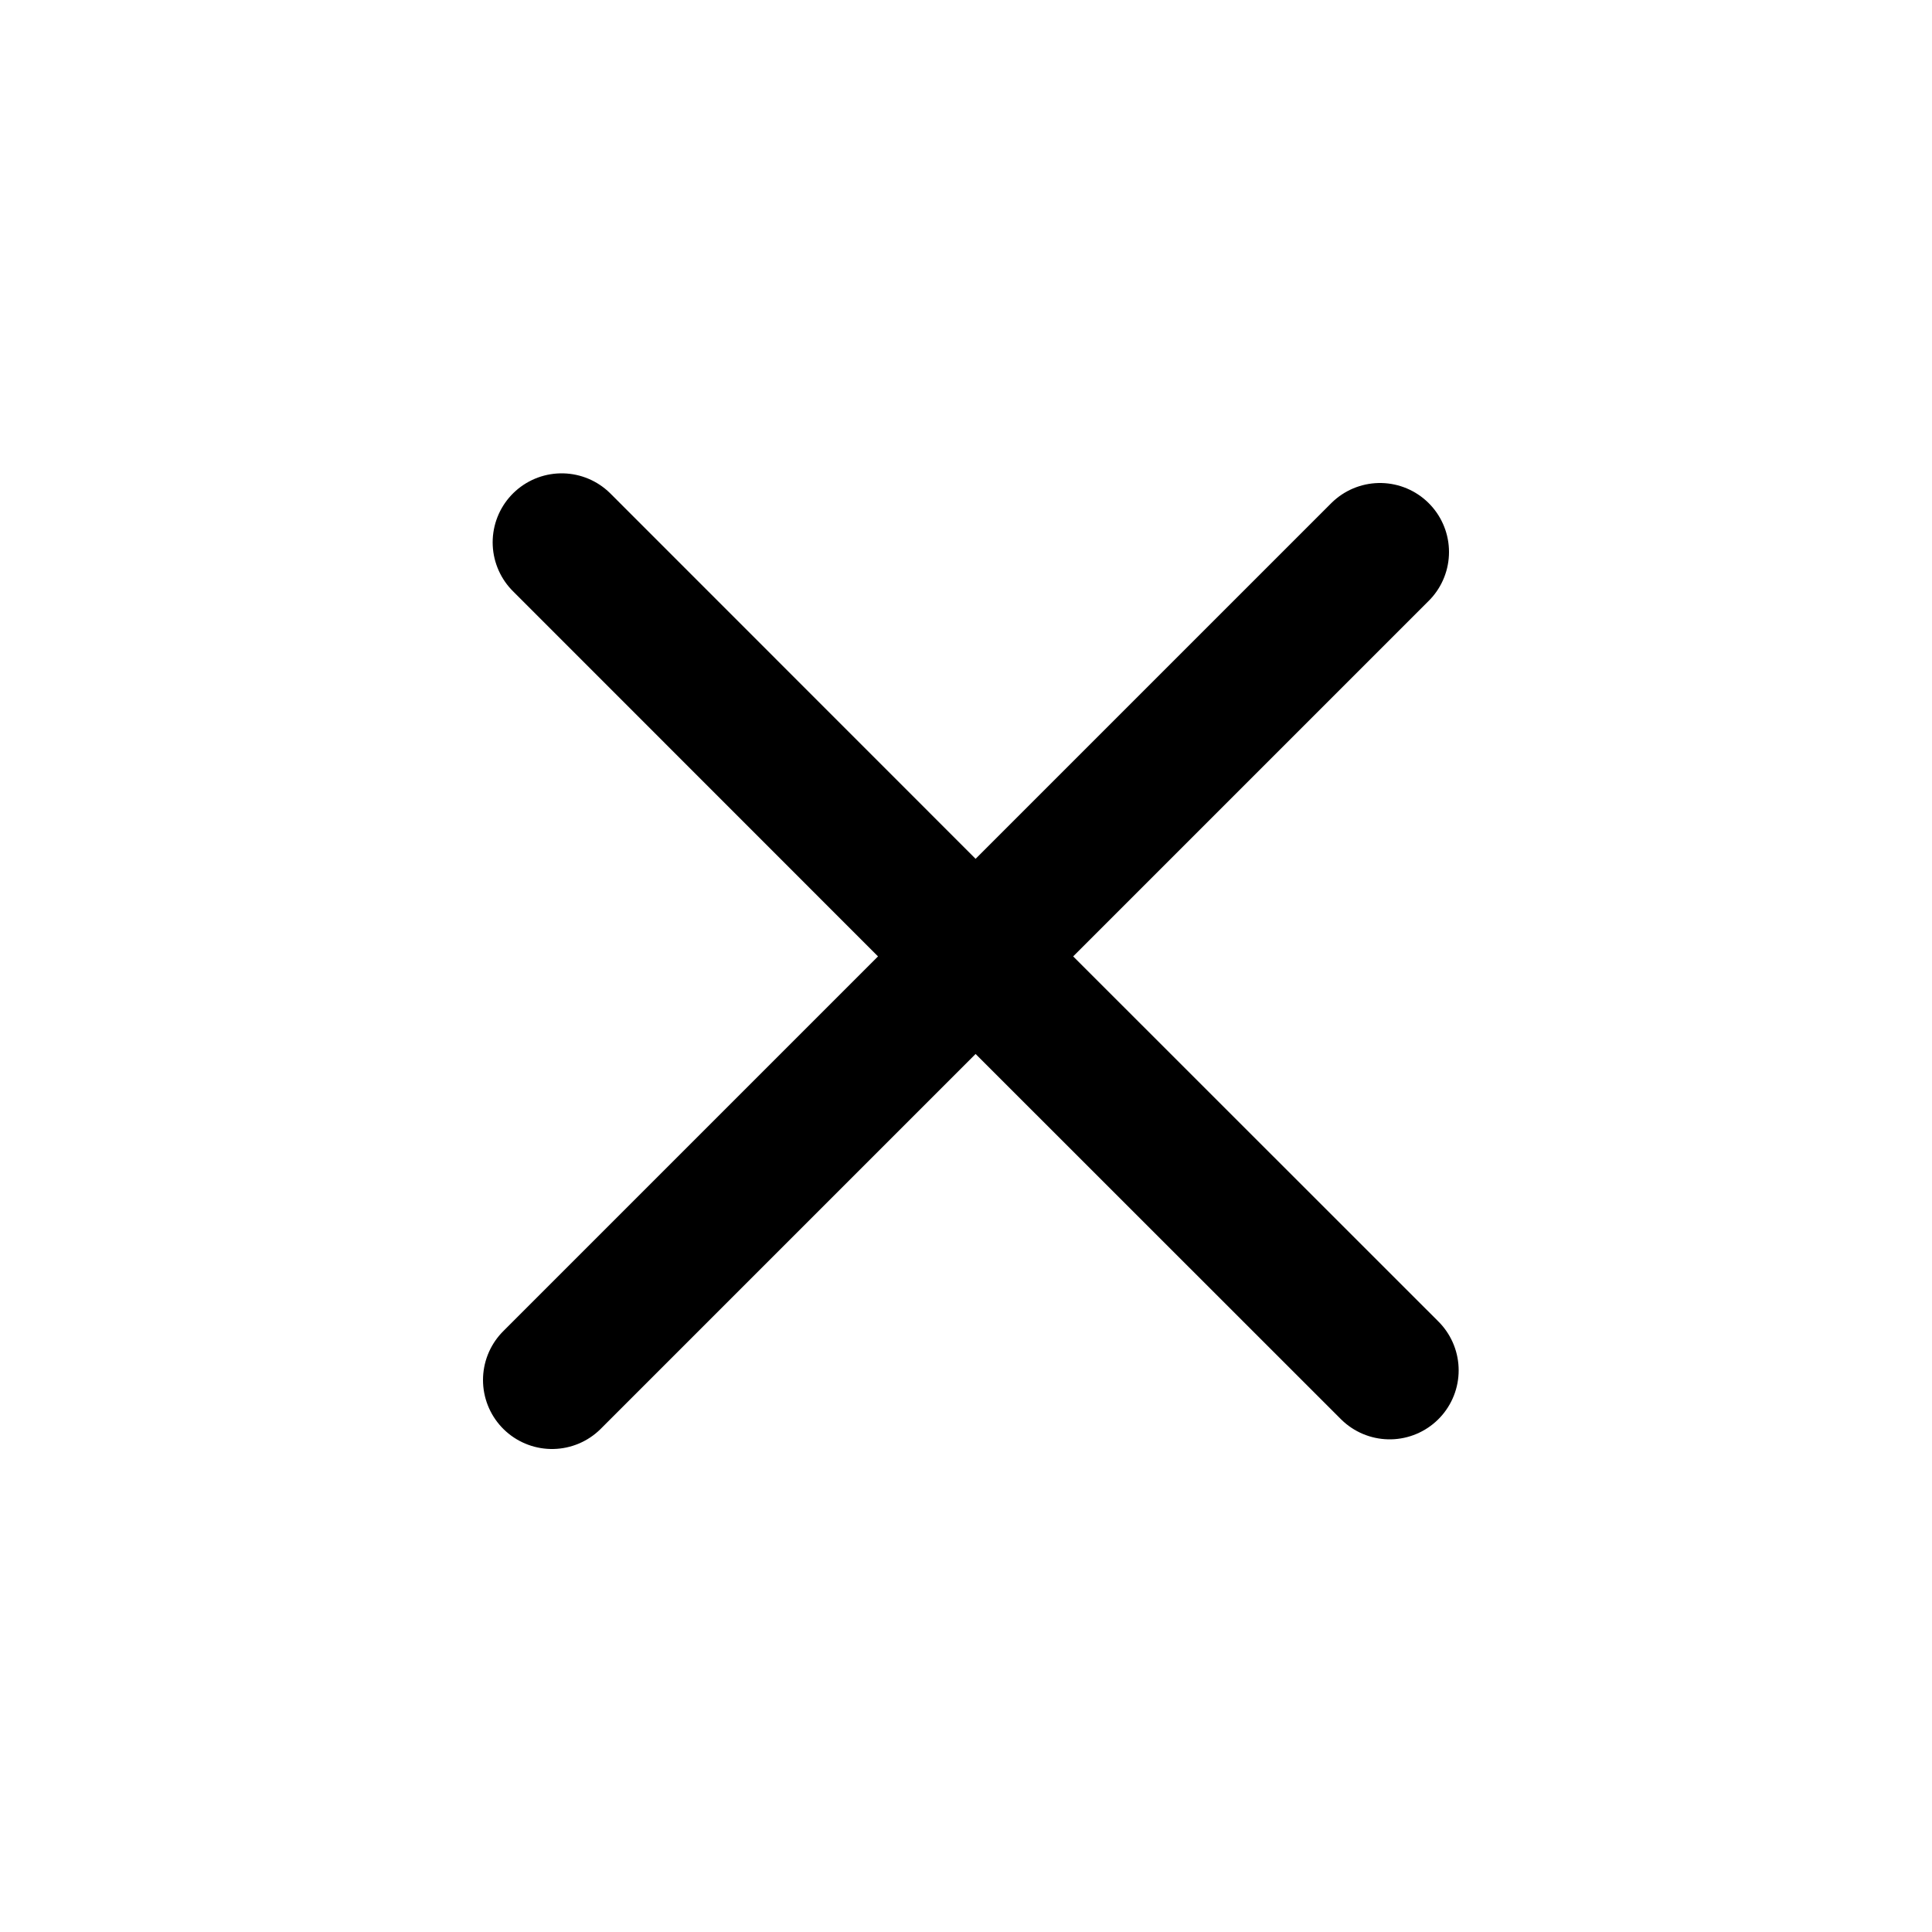 <svg width="28" height="28" viewBox="0 0 28 28" fill="none" xmlns="http://www.w3.org/2000/svg">
<path d="M8.14 7.86L14.139 13.861M20.14 19.86L14.139 13.861M14.139 13.861L20 8M14.139 13.861L8 20" stroke="black" stroke-width="2" stroke-linecap="round" stroke-linejoin="round"/>
</svg>
